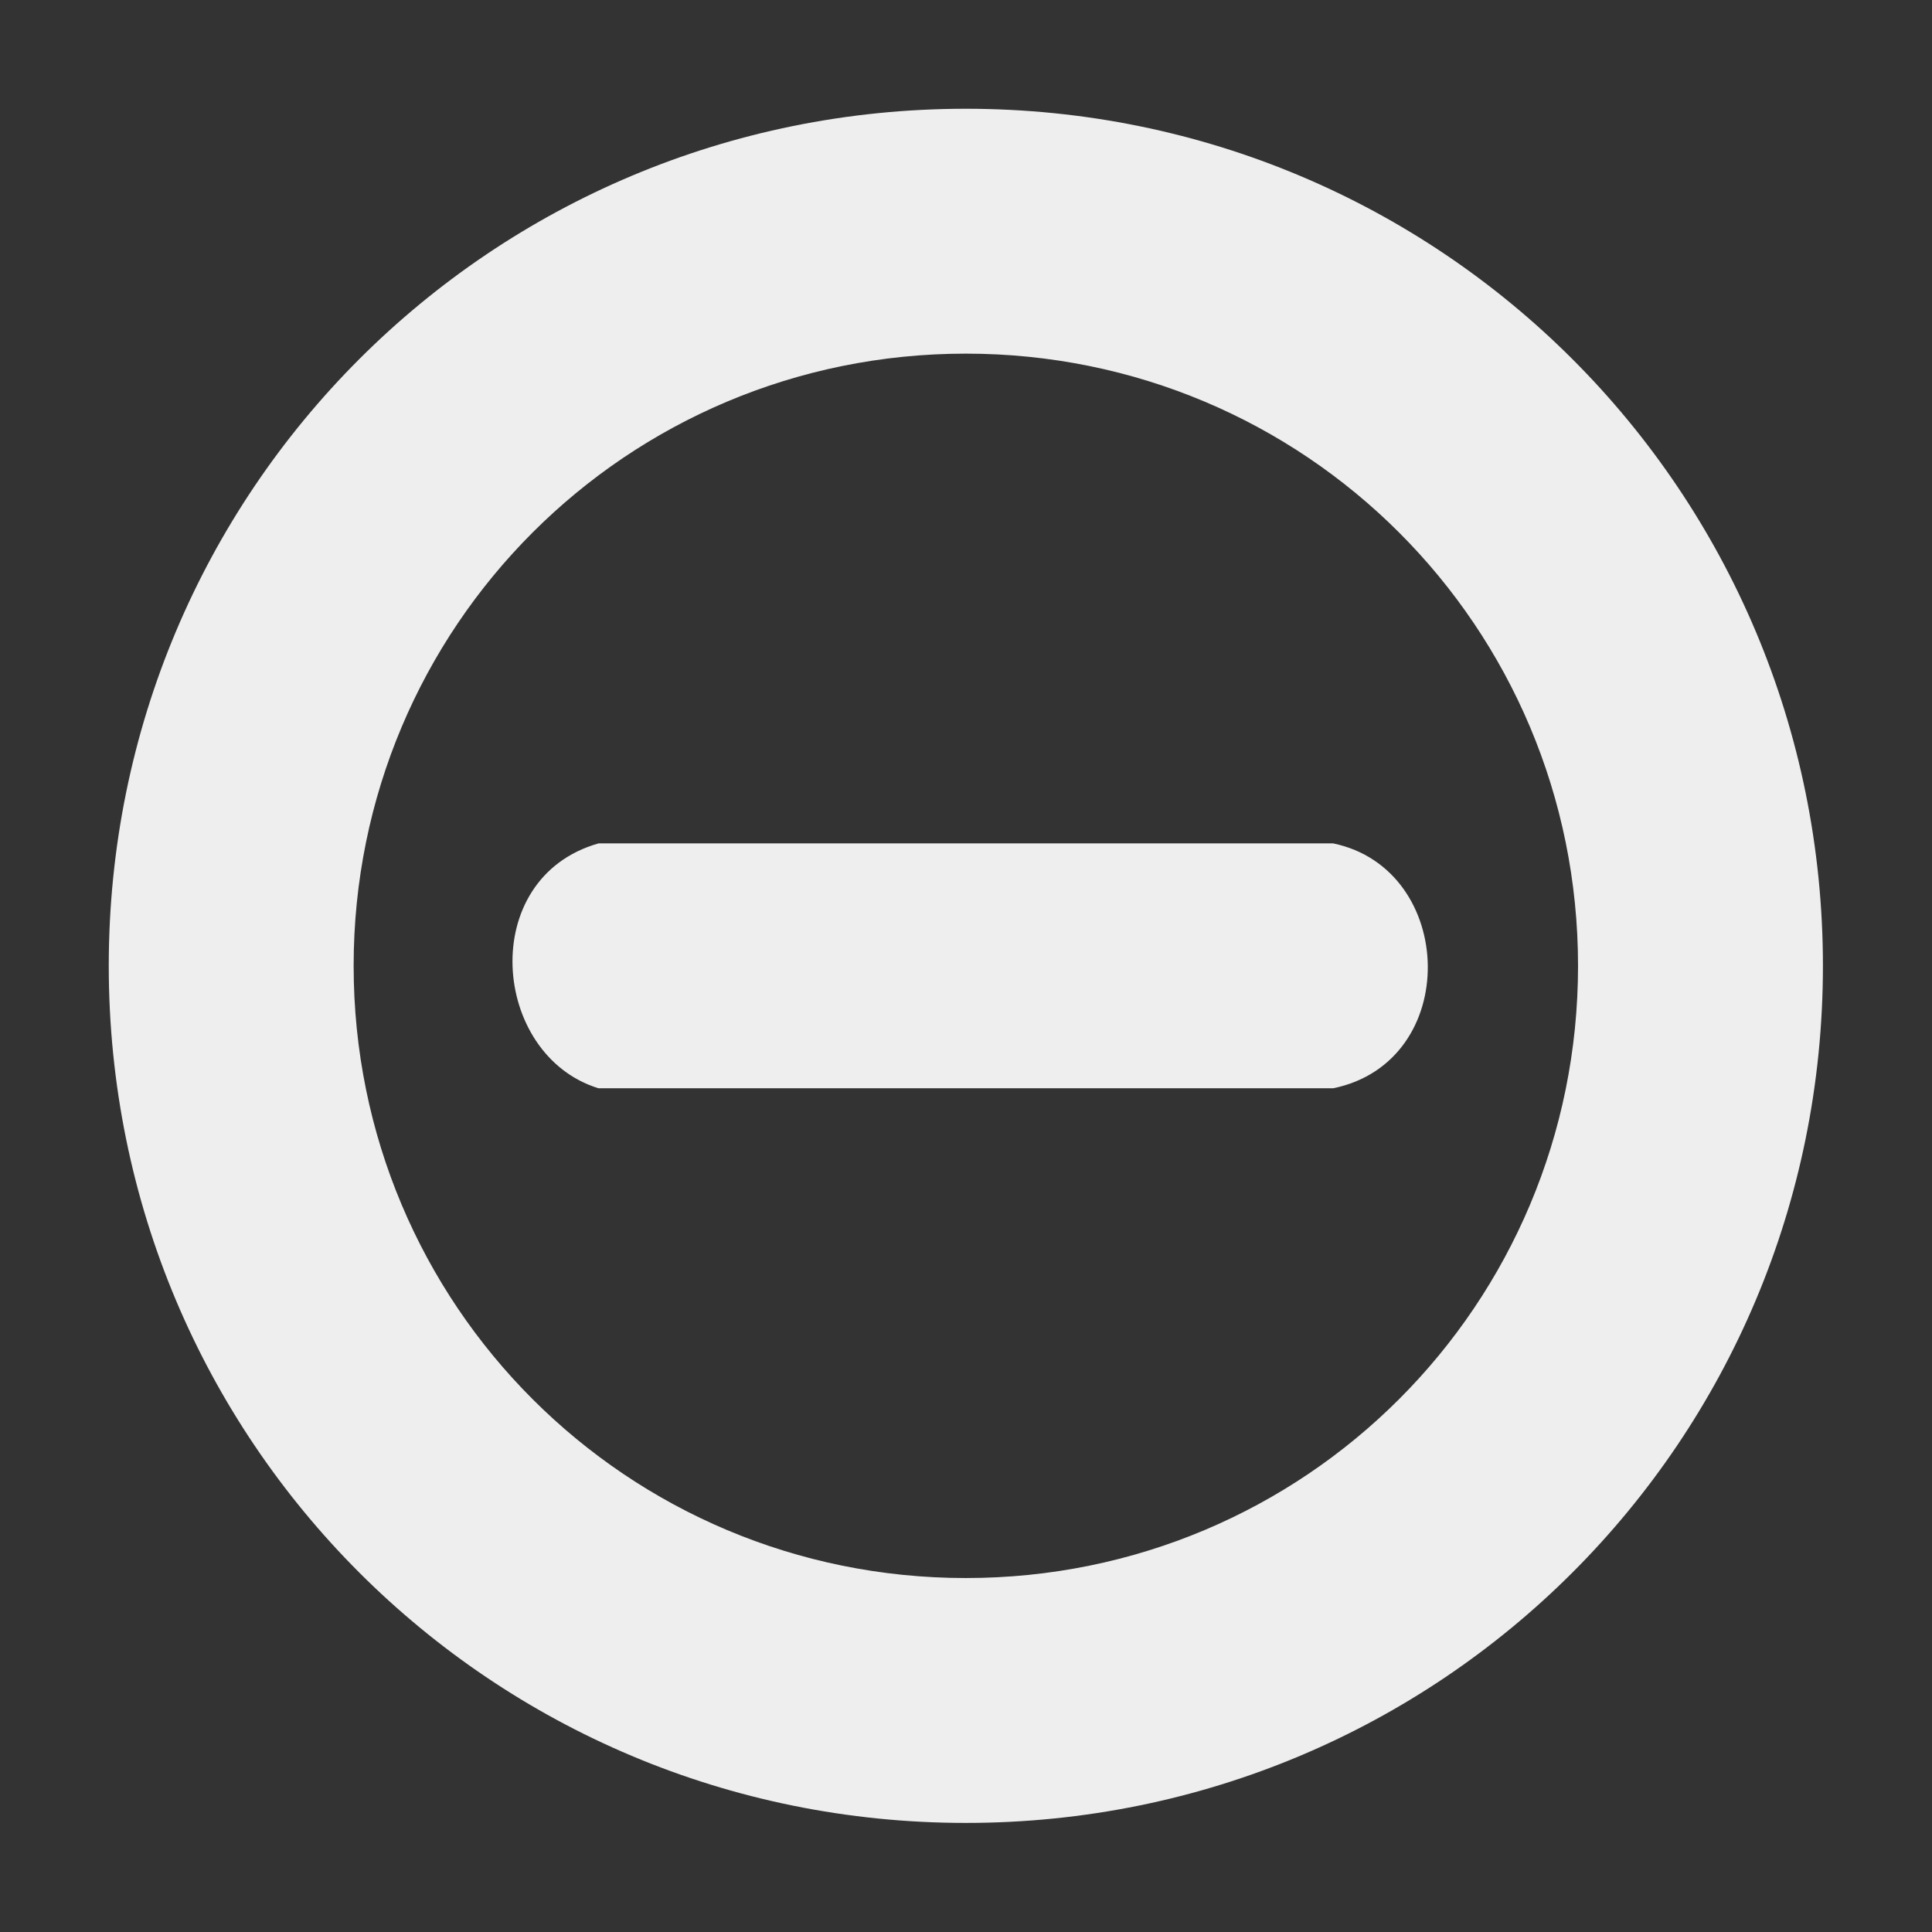 <?xml version="1.0" encoding="UTF-8" standalone="no"?>
<!-- Generated by IcoMoon.io -->

<svg
   xmlns:dc="http://purl.org/dc/elements/1.1/"
   xmlns:cc="http://creativecommons.org/ns#"
   xmlns:rdf="http://www.w3.org/1999/02/22-rdf-syntax-ns#"
   xmlns:svg="http://www.w3.org/2000/svg"
   xmlns="http://www.w3.org/2000/svg"
   xmlns:sodipodi="http://sodipodi.sourceforge.net/DTD/sodipodi-0.dtd"
   xmlns:inkscape="http://www.inkscape.org/namespaces/inkscape"
   version="1.1"
   width="48"
   height="48"
   viewBox="0 0 48 48"
   id="svg6"
   sodipodi:docname="system-suspend.svg"
   inkscape:version="0.92.4 (5da689c313, 2019-01-14)">
  <rect x="0" y="0" width="48" height="48" fill="#333333" stroke="none"/>
  <defs
     id="defs10">
    <style
       id="current-color-scheme"
       type="text/css">
     .ColorScheme-Text { color:#eeeeee; } .ColorScheme-Highlight { color:#424242; }
  </style>
    <style
       id="current-color-scheme-7"
       type="text/css">
   .ColorScheme-Text { color:#eeeeee; } .ColorScheme-Highlight { color:#424242; }
  </style>
  </defs>
  <sodipodi:namedview
     pagecolor="#ffffff"
     bordercolor="#666666"
     borderopacity="1"
     objecttolerance="10"
     gridtolerance="10"
     guidetolerance="10"
     inkscape:pageopacity="0"
     inkscape:pageshadow="2"
     inkscape:window-width="1280"
     inkscape:window-height="954"
     id="namedview8"
     showgrid="false"
     inkscape:zoom="16.857143"
     inkscape:cx="16.807565"
     inkscape:cy="20.043817"
     inkscape:window-x="0"
     inkscape:window-y="0"
     inkscape:window-maximized="1"
     inkscape:current-layer="svg6" />
  <title
     id="title2">power-off</title>
  <g
     transform="matrix(3.042,0,0,3.042,-12.508,-12.508)"
     id="surface1-3"
     style="fill:#eeeeee;fill-opacity:1">
    <defs
       id="defs3-6">
      <style
         id="style845"
         type="text/css">
   .ColorScheme-Text { color:#eeeeee; } .ColorScheme-Highlight { color:#424242; }
  </style>
    </defs>
    <path
       inkscape:connector-curvature="0"
       style="color:#eeeeee;fill:#eeeeee;fill-opacity:1"
       class="ColorScheme-Text"
       d="m 12,5 c -3.879,0 -7,3.121 -7,7 0,3.879 3.121,7 7,7 3.879,0 7,-3.121 7,-7 0,-3.879 -3.121,-7 -7,-7 z m 0,2 c 2.77,0 5,2.23 5,5 0,2.77 -2.23,5 -5,5 C 9.23,17 7,14.77 7,12 7,9.23 9.23,7 12,7 Z m -3,4 c -0.995,0.282 -0.877,1.73 0,2 h 6 c 1.053,-0.216 1.008,-1.791 0,-2 z"
       id="path5-5"
       sodipodi:nodetypes="ssssssssssccccc" />
  </g>
</svg>
